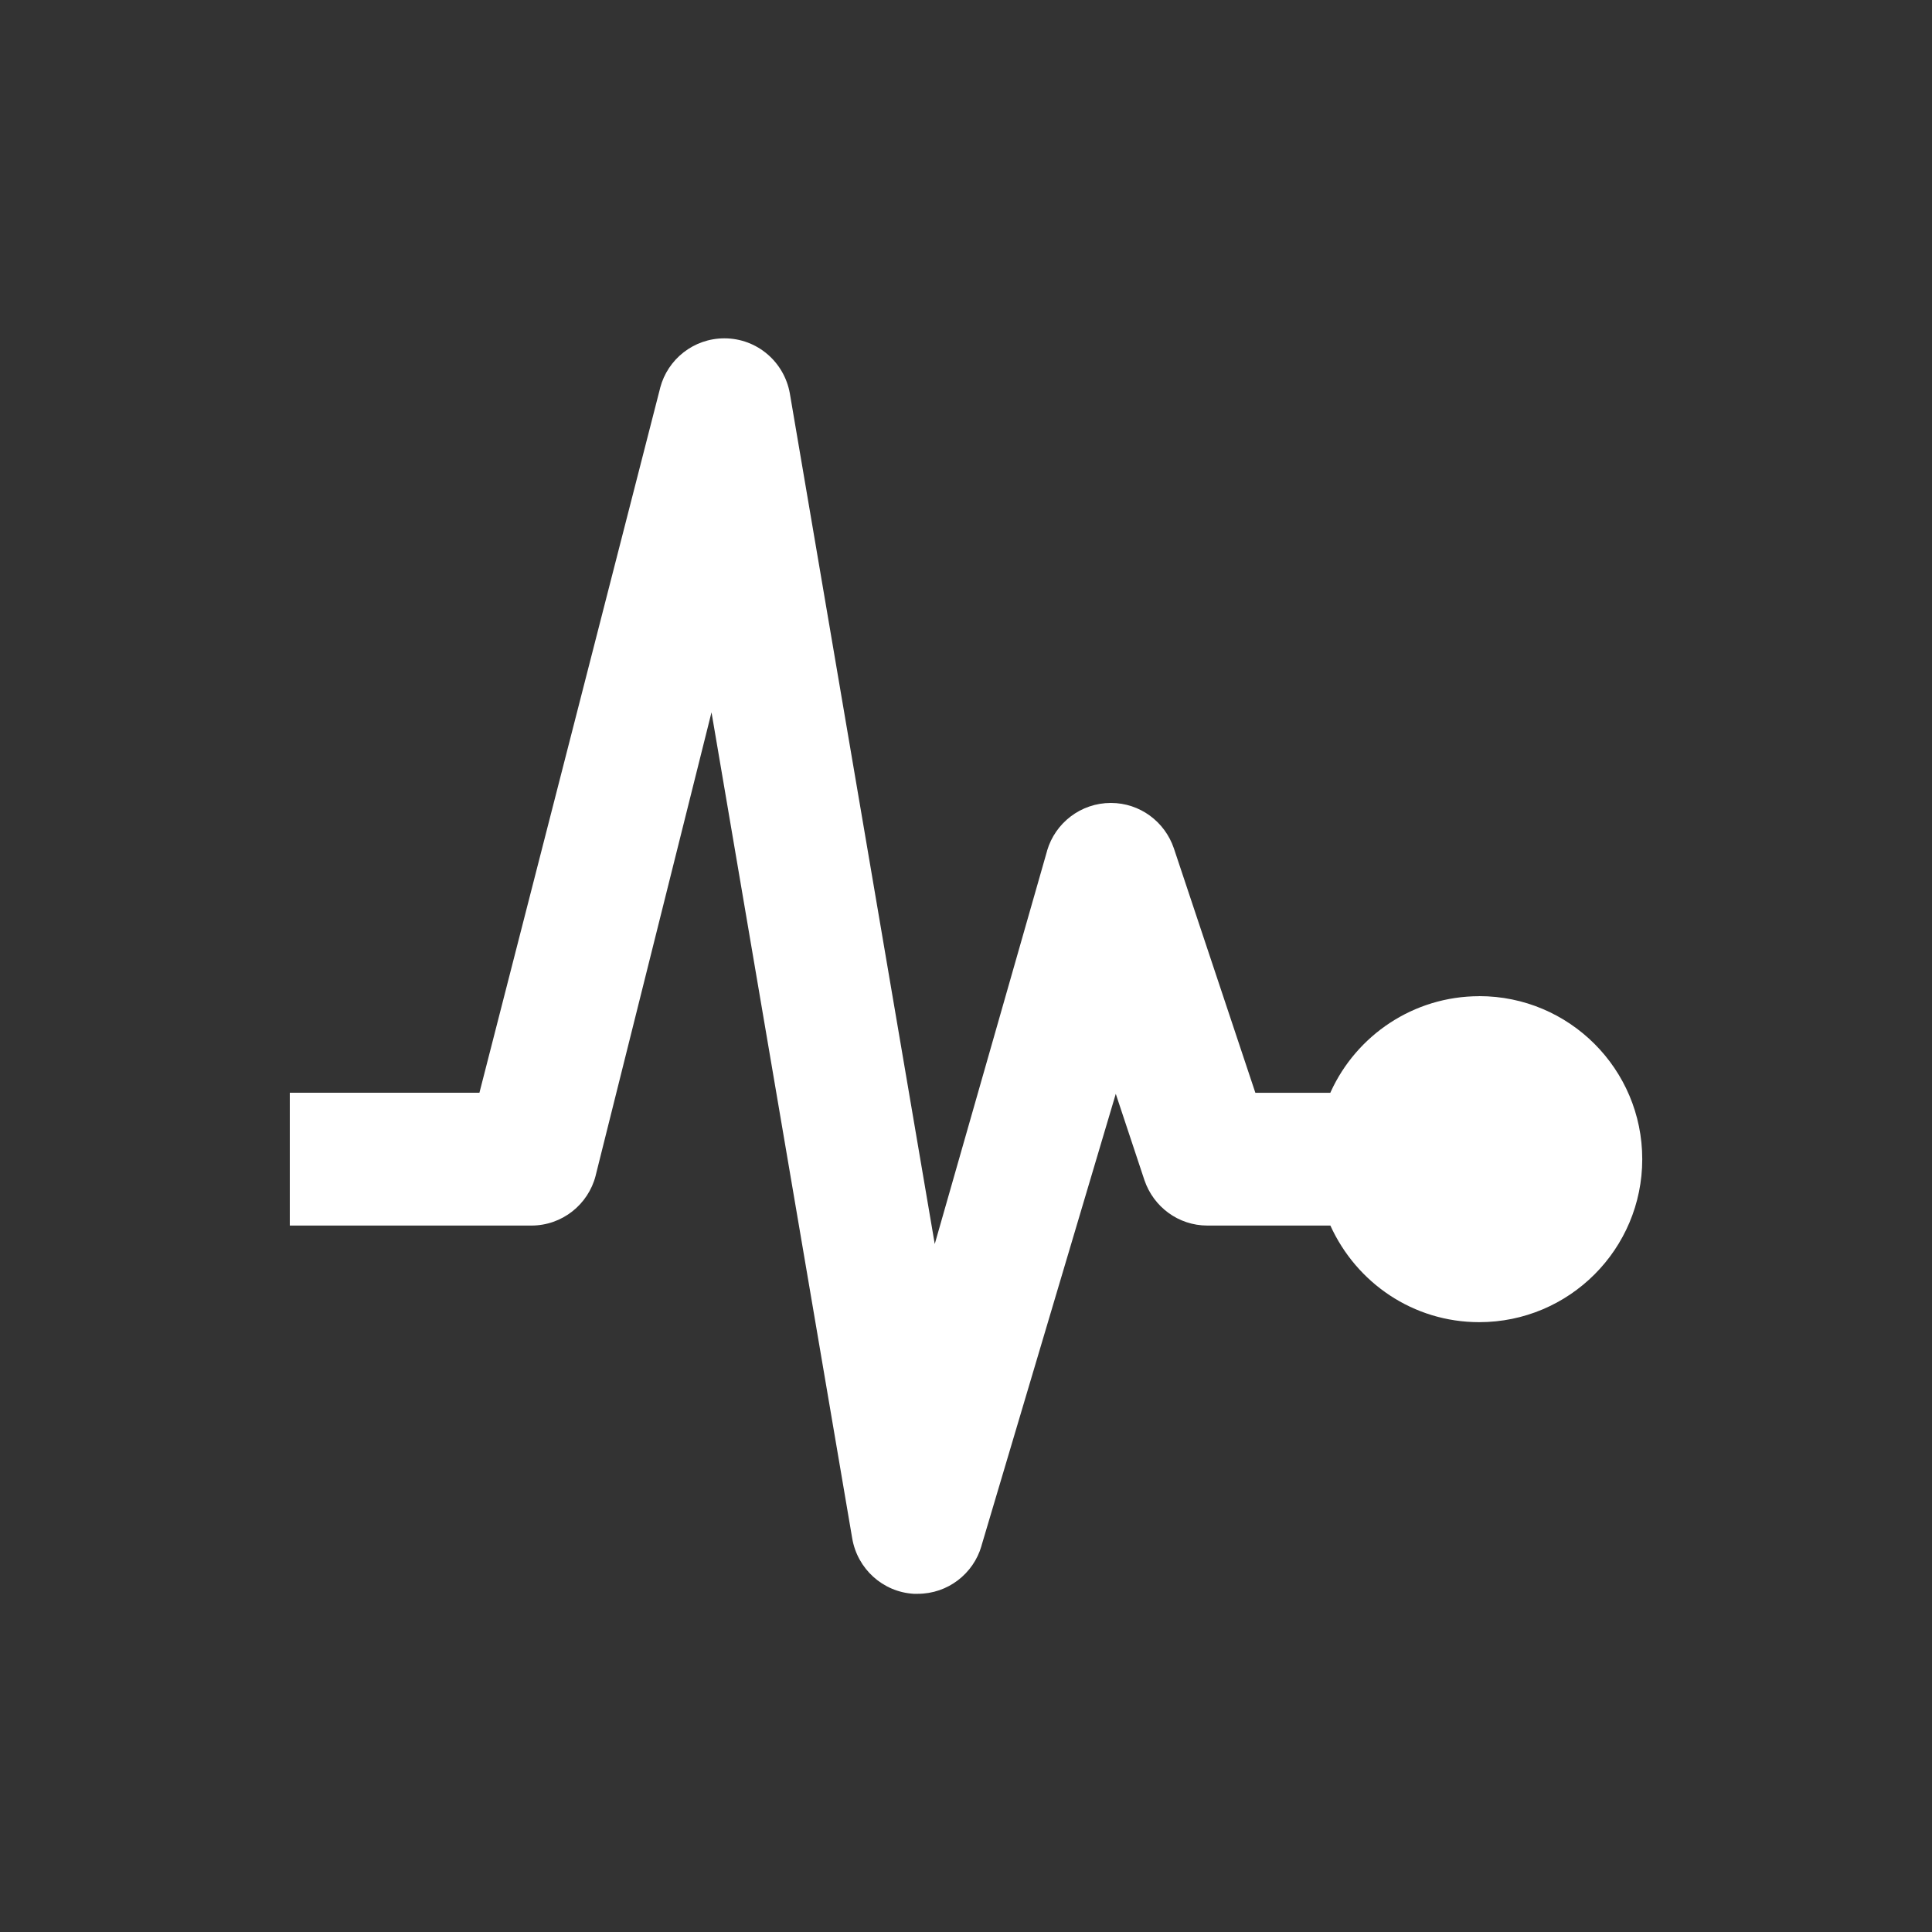 <!-- Generated by IcoMoon.io -->
<svg version="1.1" xmlns="http://www.w3.org/2000/svg" width="40" height="40" viewBox="0 0 40 40">
<rect x="0" y="0" width="40" height="40" fill="#333333" stroke="none"/>
<title>io-pulse-sharp</title>
<path fill="#fff" d="M30.625 20.625c-1.365 0.002-2.541 0.813-3.073 1.979l-0.009 0.021h-1.552l-1.688-5.063c-0.188-0.55-0.701-0.938-1.304-0.938-0.624 0-1.151 0.416-1.319 0.985l-0.002 0.010-2.325 8.137-3-17.609c-0.115-0.653-0.678-1.142-1.355-1.142-0.639 0-1.176 0.435-1.33 1.025l-0.002 0.010-3.74 14.584h-3.926v2.75h5c0.641-0 1.179-0.438 1.332-1.032l0.002-0.010 2.397-9.584 2.913 17.101c0.107 0.631 0.632 1.111 1.275 1.149l0.004 0c0.026 0 0.051 0 0.078 0 0.625-0 1.153-0.418 1.319-0.99l0.002-0.010 2.779-9.351 0.594 1.789c0.188 0.55 0.701 0.938 1.304 0.938 0 0 0.001 0 0.001 0h2.544c0.54 1.188 1.716 2 3.082 2 1.864 0 3.375-1.511 3.375-3.375s-1.511-3.375-3.375-3.375c-0 0-0.001 0-0.001 0h0z"></path>
</svg>
